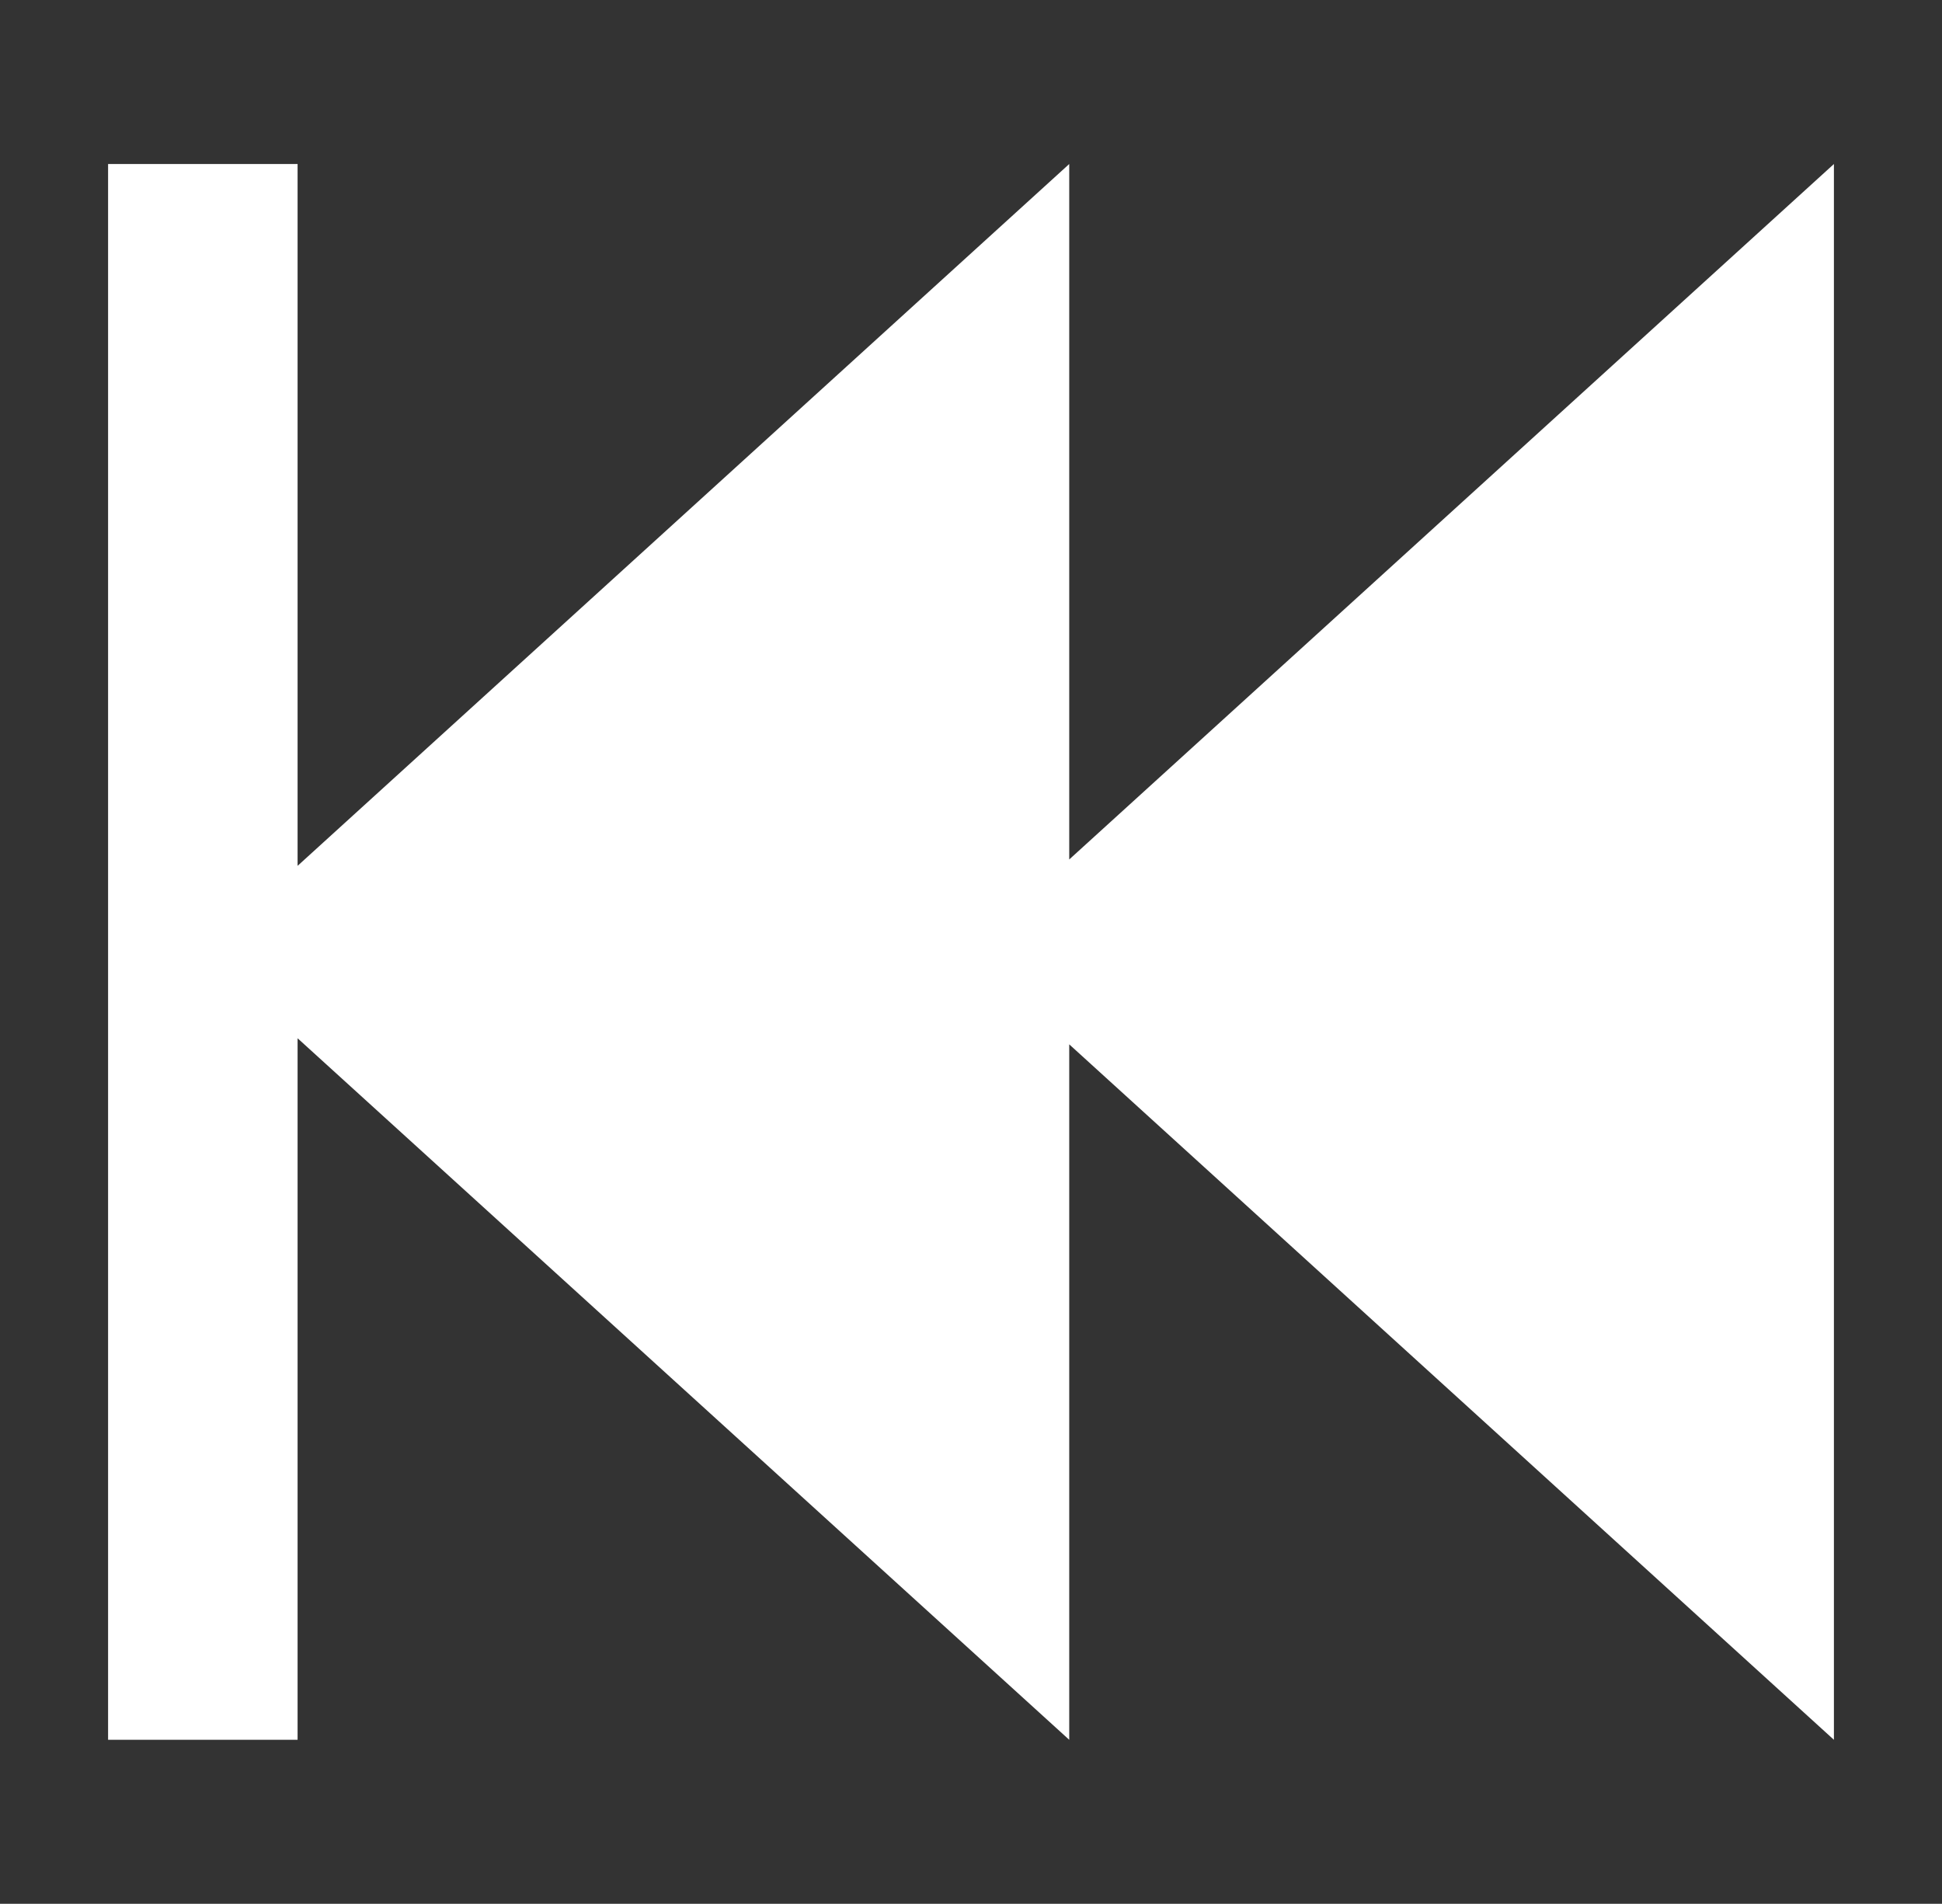 <?xml version="1.0" encoding="utf-8"?>
<!-- Generator: Adobe Illustrator 21.1.0, SVG Export Plug-In . SVG Version: 6.00 Build 0)  -->
<svg version="1.1" id="Layer_1" xmlns="http://www.w3.org/2000/svg" xmlns:xlink="http://www.w3.org/1999/xlink" x="0px" y="0px"
	 viewBox="0 0 670.2 657" style="enable-background:new 0 0 670.2 657;" xml:space="preserve">
<rect x="0" y="0" width="670.2" height="657" fill="#333333" stroke="none"/>
<style type="text/css">
	.st0{fill:#FFFFFF;}
</style>
<title>config</title>
<polygon class="st0" points="37.3,56.6 37.3,600.4 102.7,600.4 102.7,358.3 369,600.4 369,360.4 632.9,600.4 632.9,56.6 369,296.6 
	369,56.6 102.7,298.8 102.7,56.6 "/>
</svg>
